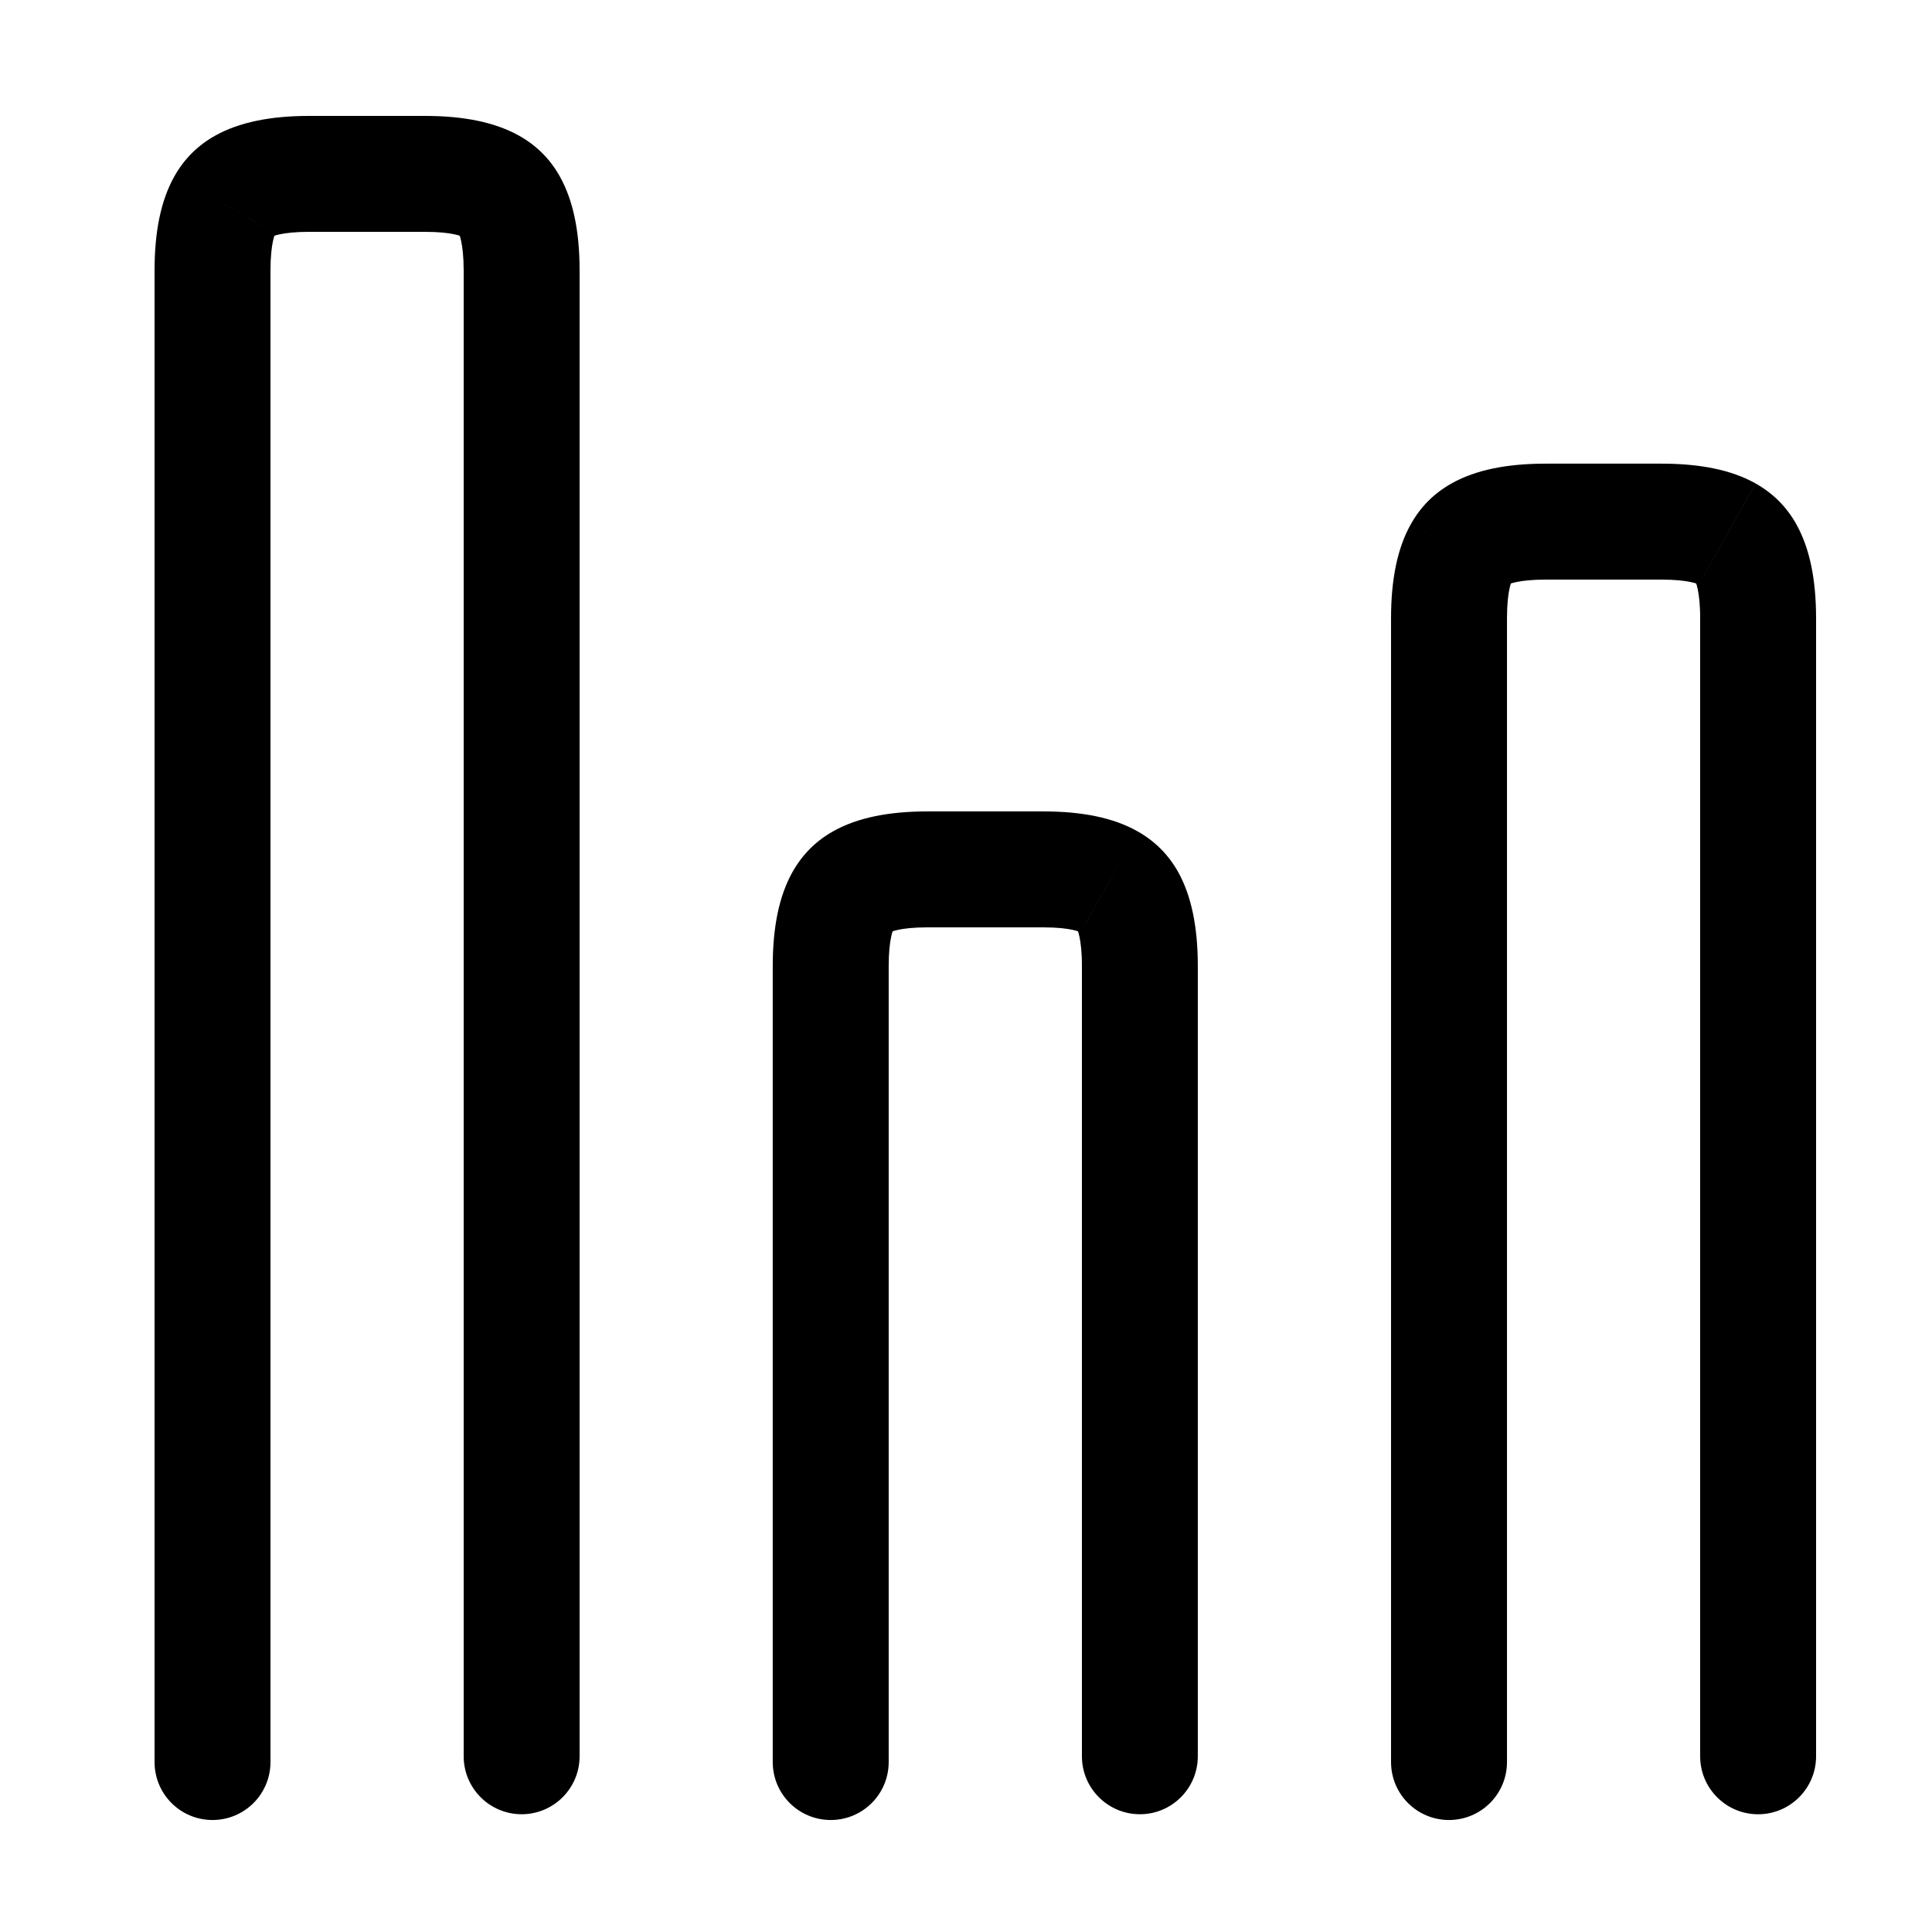 <?xml version="1.0" standalone="no"?><!DOCTYPE svg PUBLIC "-//W3C//DTD SVG 1.1//EN" "http://www.w3.org/Graphics/SVG/1.1/DTD/svg11.dtd">
<svg t="1525856434846" class="icon" style="" viewBox="0 0 64 64" version="1.1" xmlns="http://www.w3.org/2000/svg" p-id="2721" data-spm-anchor-id="a313x.7781069.0.i0" xmlns:xlink="http://www.w3.org/1999/xlink" width="64" height="64"><defs><style type="text/css"></style></defs><path id="SVGID_1_" d="M49.921,58.369c0,1.063-0.861,1.921-1.921,1.921c-1.062,0-1.92-0.858-1.92-1.921
            c0-4.082,0-37.889,0-37.889c0-1.294,0.213-2.328,0.656-3.117l3.348,1.878c-0.003,0.004-0.163,0.304-0.163,1.238V58.369
             M49.963,19.363l-1.879-3.348c0.788-0.444,1.821-0.656,3.117-0.656h3.839c1.294,0,2.327,0.212,3.116,0.656l-1.879,3.348
            c-0.004-0.002-0.304-0.163-1.237-0.163h-3.839C50.267,19.2,49.966,19.361,49.963,19.363 M56.155,19.242l3.349-1.878
            c0.443,0.789,0.656,1.823,0.656,3.117c0,0,0,33.711,0,37.699c0,1.059-0.86,1.92-1.92,1.92c-1.061,0-1.92-0.861-1.92-1.92V20.48
            C56.32,19.545,56.156,19.246,56.155,19.242 M49.963,19.363l-0.155-0.276l0.276,0.155
            C50.062,19.279,50.003,19.341,49.963,19.363L49.963,19.363L49.963,19.363z M49.808,19.087l-3.071-1.724
            c0.323-0.578,0.769-1.024,1.348-1.348L49.808,19.087L49.808,19.087L49.808,19.087z M56.277,19.363
            c-0.039-0.022-0.102-0.084-0.122-0.122l0.277-0.155L56.277,19.363L56.277,19.363L56.277,19.363z M56.433,19.087l1.724-3.071
            c0.576,0.324,1.023,0.77,1.348,1.348L56.433,19.087L56.433,19.087L56.433,19.087z"></path><path id="SVGID_3_" d="M29.439,58.369c0,1.063-0.859,1.921-1.92,1.921c-1.06,0-1.921-0.858-1.921-1.921
            c0-4.082,0-26.369,0-26.369c0-1.294,0.213-2.328,0.656-3.117l3.35,1.878c-0.002,0.004-0.165,0.304-0.165,1.239V58.369
             M29.483,30.885l-1.88-3.35c0.79-0.443,1.823-0.656,3.118-0.656h3.839c1.296,0,2.327,0.212,3.115,0.656l-1.879,3.35
            c-0.001-0.002-0.301-0.165-1.236-0.165H30.72C29.786,30.72,29.485,30.882,29.483,30.885 M35.675,30.761l3.351-1.878
            c0.44,0.789,0.653,1.822,0.653,3.117c0,0,0,22.191,0,26.179c0,1.059-0.858,1.92-1.917,1.92c-1.063,0-1.922-0.861-1.922-1.92V32
            C35.84,31.065,35.678,30.766,35.675,30.761 M29.483,30.885l-0.157-0.278l0.278,0.155
            C29.583,30.801,29.521,30.863,29.483,30.885L29.483,30.885L29.483,30.885z M29.326,30.606l-3.071-1.723
            c0.324-0.577,0.771-1.024,1.348-1.348L29.326,30.606L29.326,30.606L29.326,30.606z M35.796,30.885
            c-0.037-0.021-0.099-0.083-0.121-0.124l0.279-0.155L35.796,30.885L35.796,30.885L35.796,30.885z M35.954,30.606l1.721-3.071
            c0.579,0.324,1.026,0.771,1.351,1.348L35.954,30.606L35.954,30.606L35.954,30.606z"></path><path id="SVGID_5_" d="M8.96,58.369c0,1.063-0.86,1.921-1.92,1.921c-1.062,0-1.92-0.858-1.92-1.921c0-4.082,0-49.41,0-49.41
            c0-1.294,0.212-2.327,0.655-3.115l3.348,1.878c0,0.002-0.163,0.305-0.163,1.237V58.369 M9.002,7.843L7.124,4.496
            c0.79-0.443,1.823-0.656,3.117-0.656h3.839c1.293,0,2.327,0.213,3.117,0.656l-1.879,3.348C15.314,7.841,15.014,7.68,14.08,7.68
            h-3.839C9.306,7.68,9.006,7.841,9.002,7.843 M15.196,7.722l3.348-1.878C18.987,6.632,19.2,7.665,19.2,8.959
            c0,0,0,45.232,0,49.22c0,1.059-0.859,1.92-1.92,1.92c-1.06,0-1.92-0.861-1.92-1.92V8.959
            C15.359,8.026,15.196,7.724,15.196,7.722 M9.002,7.843L8.848,7.567l0.276,0.155C9.102,7.76,9.042,7.821,9.002,7.843
            L9.002,7.843L9.002,7.843z M8.848,7.567L5.775,5.844C6.1,5.265,6.547,4.82,7.124,4.496L8.848,7.567L8.848,7.567L8.848,7.567z
             M15.317,7.843c-0.039-0.022-0.101-0.083-0.121-0.122l0.276-0.155L15.317,7.843L15.317,7.843L15.317,7.843z M15.473,7.567
            l1.724-3.071c0.576,0.324,1.024,0.77,1.348,1.348L15.473,7.567L15.473,7.567L15.473,7.567z"></path></svg>